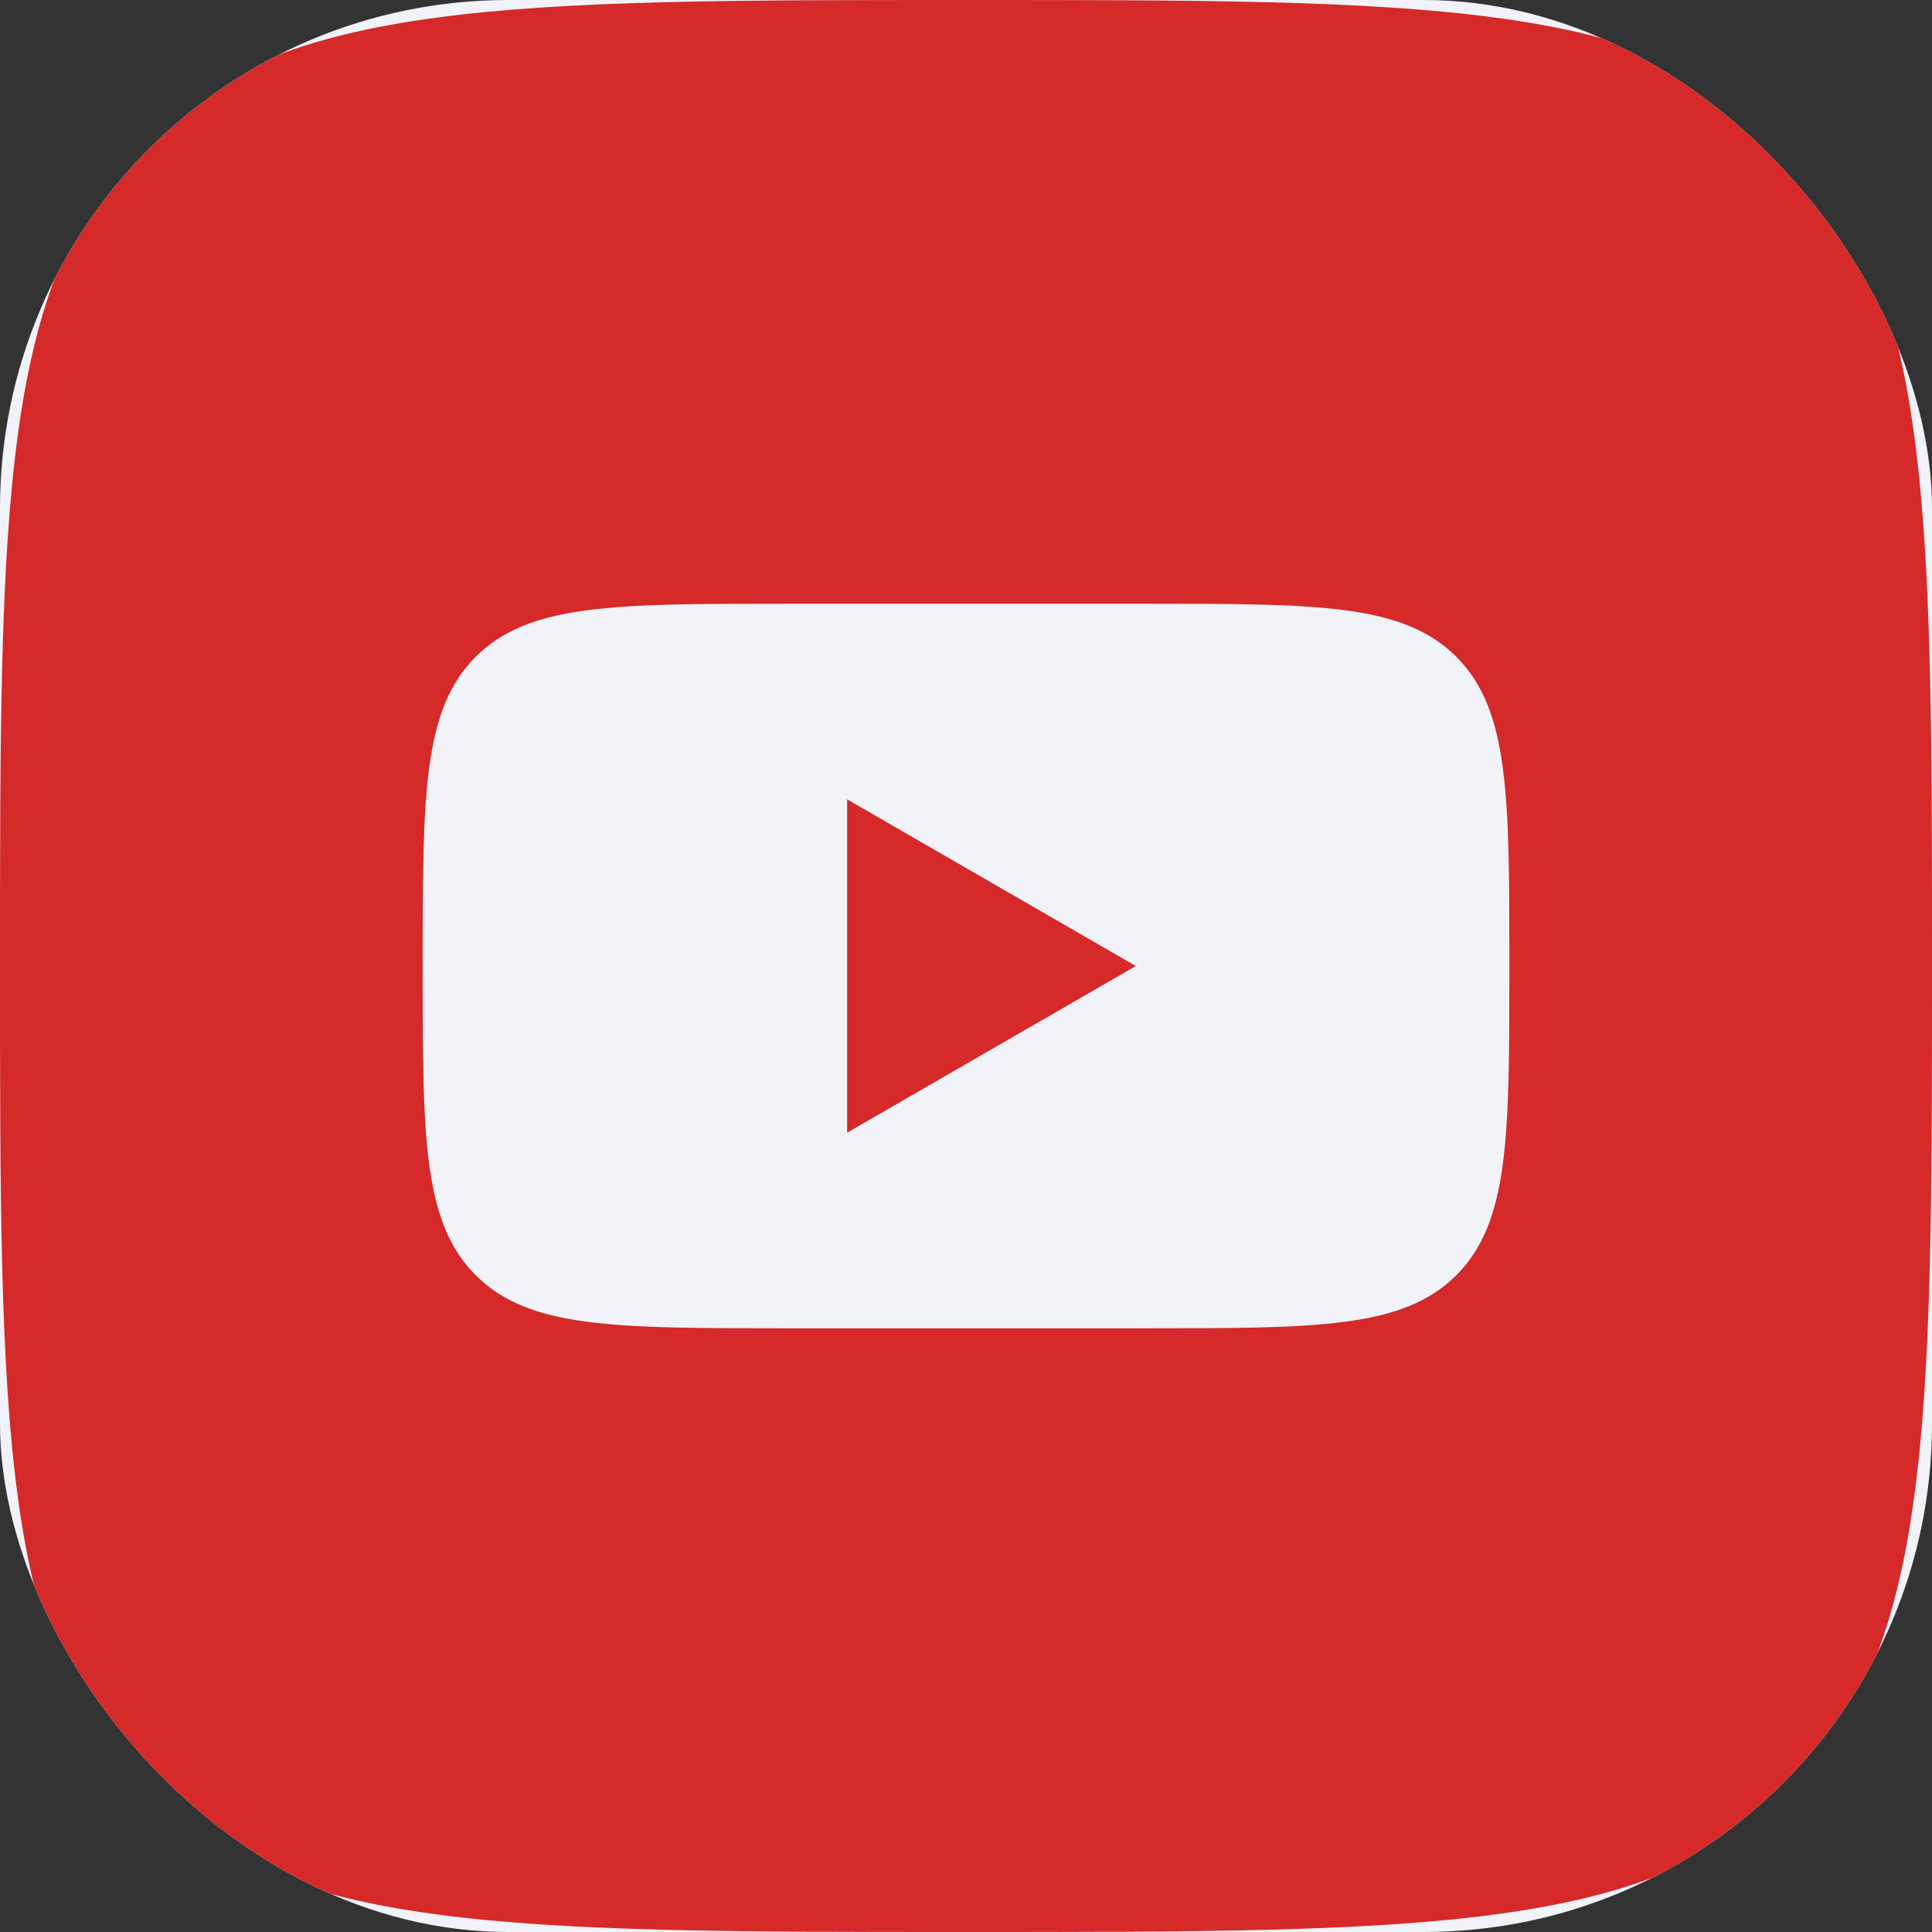 <svg width="57" height="57" viewBox="0 0 57 57" fill="none" xmlns="http://www.w3.org/2000/svg">
<rect x="0" y="0" width="57" height="57" fill="#333333" stroke="none"/>
<g clip-path="url(#clip0_1_334)">
<rect width="57" height="57" rx="15" fill="#F1F3F9"/>
<path fill-rule="evenodd" clip-rule="evenodd" d="M0 28.5C0 15.065 0 8.347 4.174 4.174C8.347 0 15.065 0 28.5 0C41.935 0 48.653 0 52.826 4.174C57 8.347 57 15.065 57 28.5C57 41.935 57 48.653 52.826 52.826C48.653 57 41.935 57 28.5 57C15.065 57 8.347 57 4.174 52.826C0 48.653 0 41.935 0 28.5ZM14.034 19.378C12.469 20.943 12.469 23.462 12.469 28.5C12.469 33.538 12.469 36.057 14.034 37.622C15.599 39.188 18.118 39.188 23.156 39.188H33.844C38.882 39.188 41.401 39.188 42.966 37.622C44.531 36.057 44.531 33.538 44.531 28.5C44.531 23.462 44.531 20.943 42.966 19.378C41.401 17.812 38.882 17.812 33.844 17.812H23.156C18.118 17.812 15.599 17.812 14.034 19.378ZM24.993 33.417L33.51 28.5L24.993 23.583V33.417Z" fill="#D62929"/>
</g>
<defs>
<clipPath id="clip0_1_334">
<rect width="57" height="57" rx="15" fill="white"/>
</clipPath>
</defs>
</svg>
